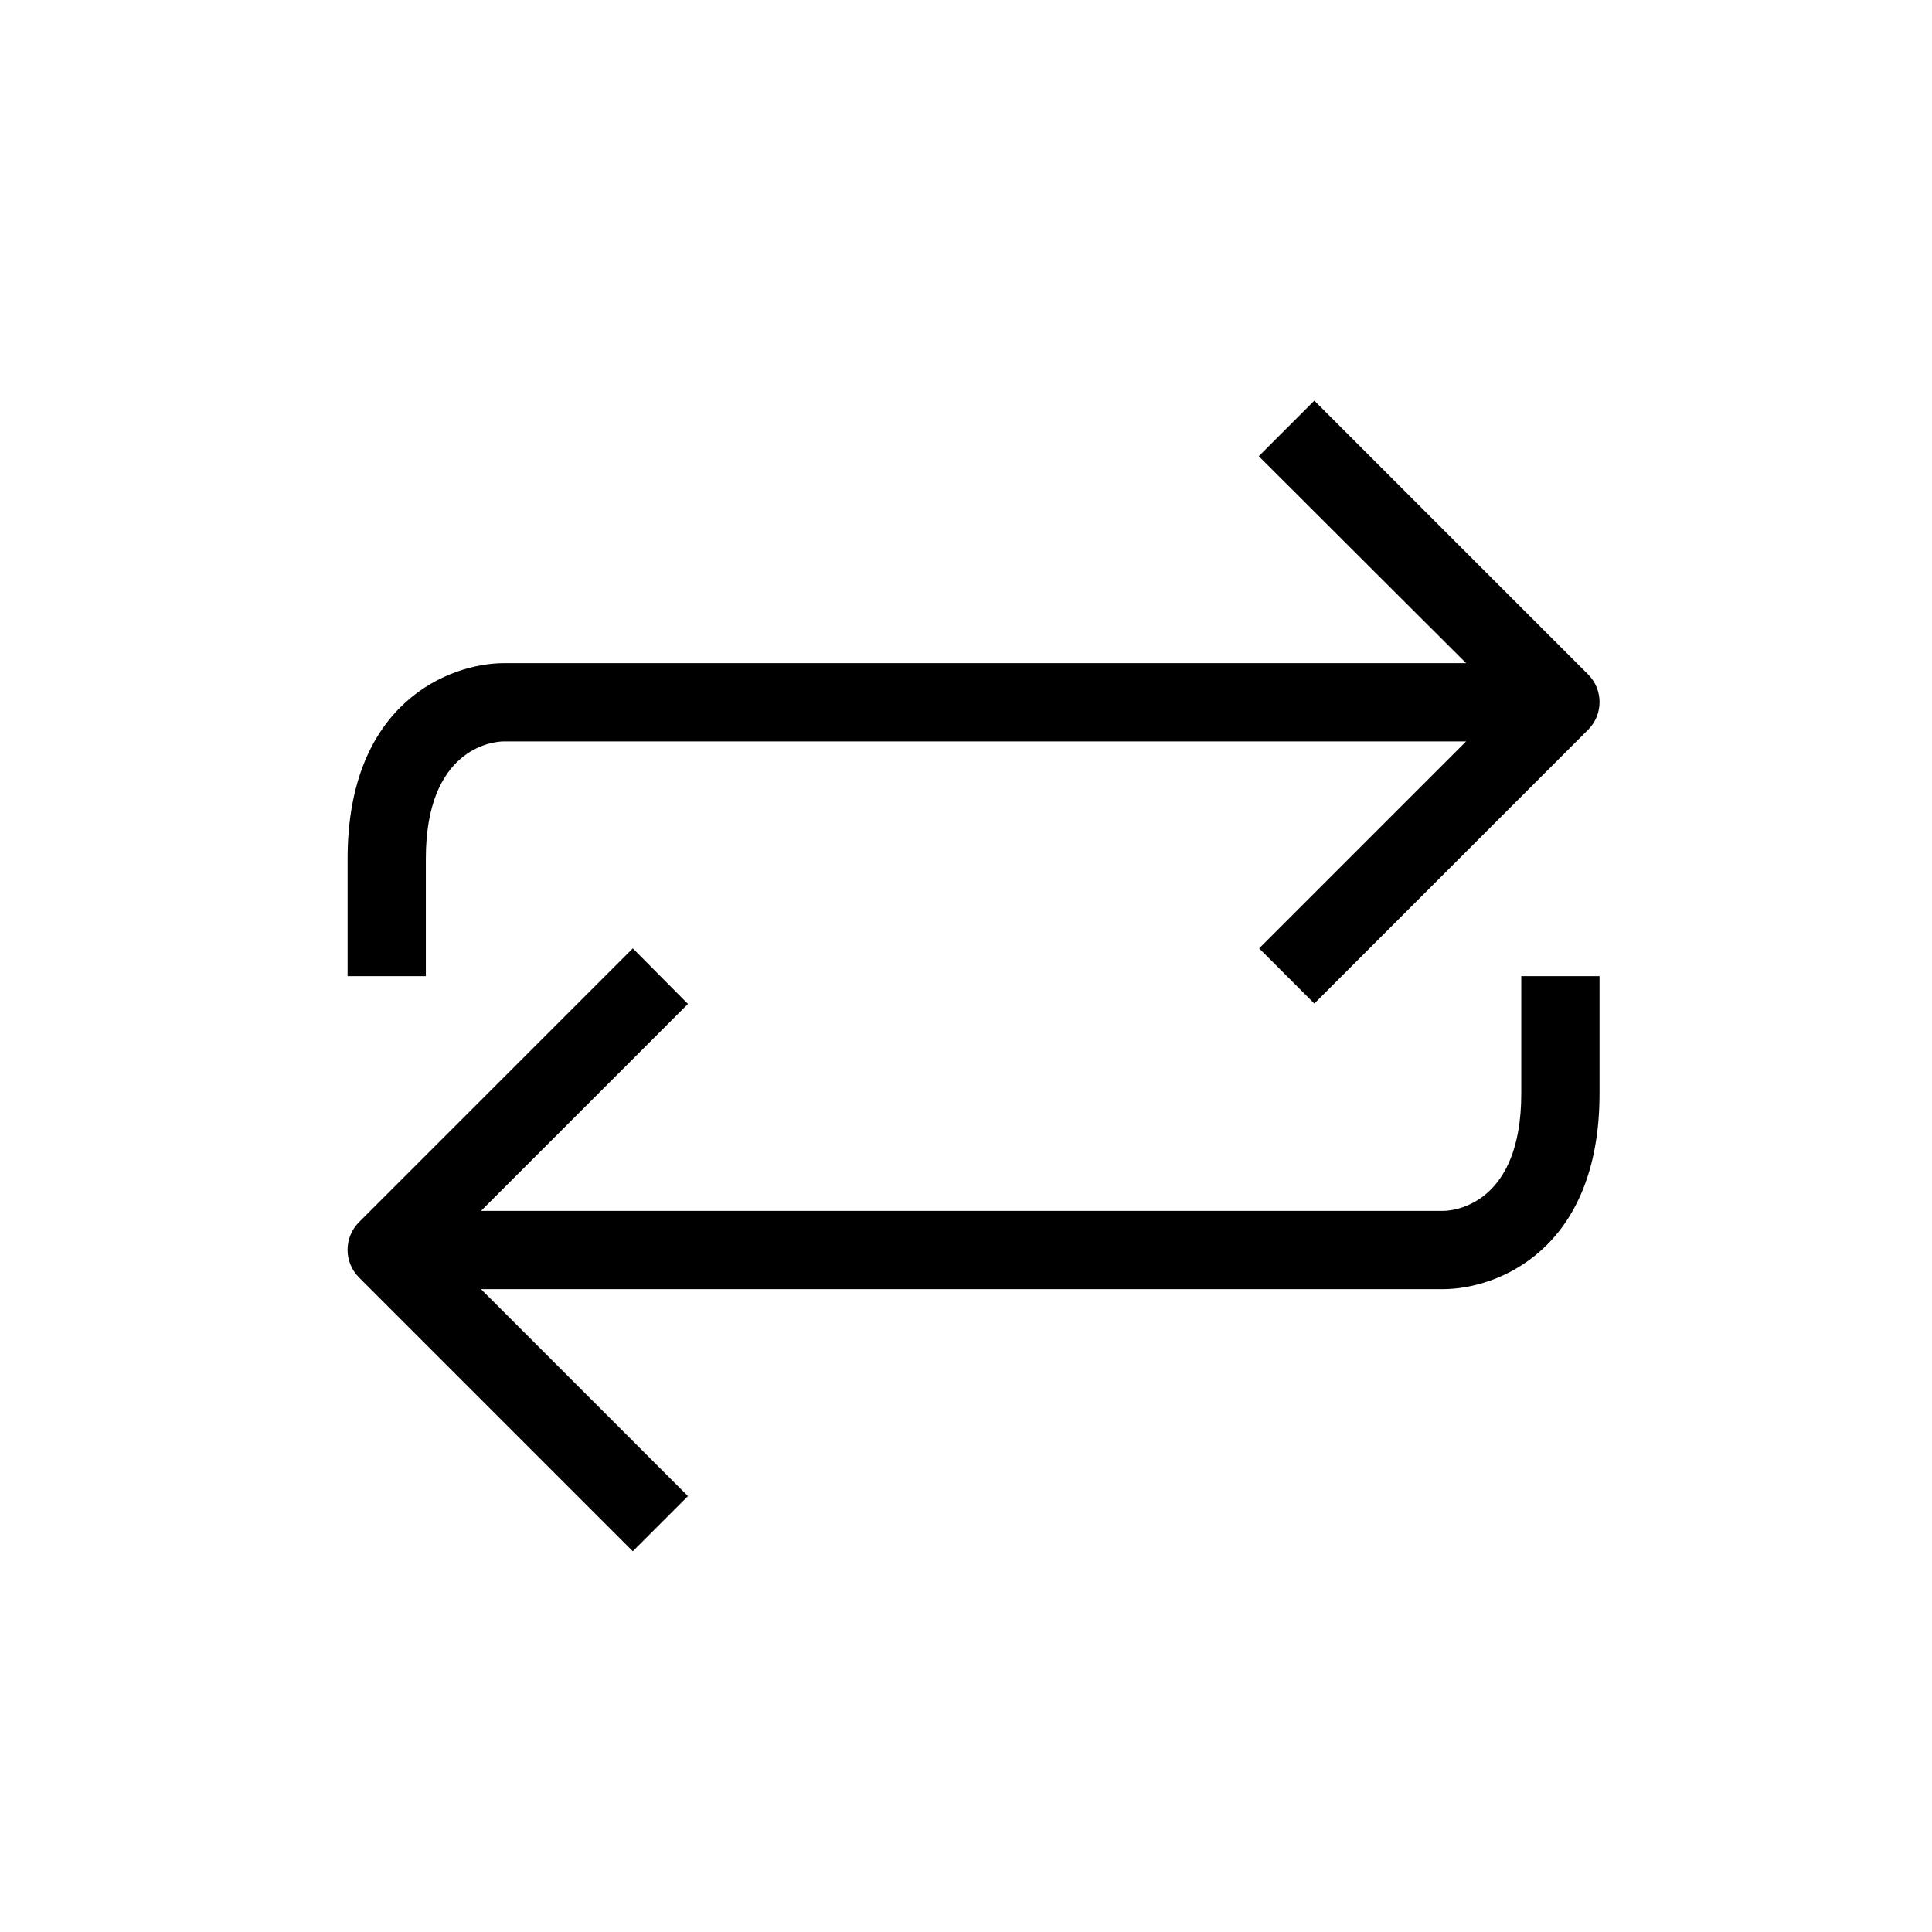 <?xml version="1.0" encoding="UTF-8" standalone="no"?>
<!-- Generator: Adobe Illustrator 19.0.0, SVG Export Plug-In . SVG Version: 6.00 Build 0)  -->

<svg
        xmlns:dc="http://purl.org/dc/elements/1.1/"
        xmlns:cc="http://creativecommons.org/ns#"
        xmlns:rdf="http://www.w3.org/1999/02/22-rdf-syntax-ns#"
        xmlns:svg="http://www.w3.org/2000/svg"
        xmlns:sodipodi="http://sodipodi.sourceforge.net/DTD/sodipodi-0.dtd"
        xmlns:inkscape="http://www.inkscape.org/namespaces/inkscape"
        xmlns="http://www.w3.org/2000/svg"
        version="1.1"
        id="Capa_1"
        x="0px"
        y="0px"
        viewBox="0 0 512 512"
        style="enable-background:new 0 0 512 512;"
        xml:space="preserve"
        sodipodi:docname="exchange.svg"
        inkscape:version="0.92.3 (2405546, 2018-03-11)">
    <defs
            id="defs45"/>
    <sodipodi:namedview
            pagecolor="#ffffff"
            bordercolor="#666666"
            borderopacity="1"
            objecttolerance="10"
            gridtolerance="10"
            guidetolerance="10"
            inkscape:pageopacity="0"
            inkscape:pageshadow="2"
            inkscape:window-width="1317"
            inkscape:window-height="713"
            id="namedview43"
            showgrid="false"
            inkscape:zoom="0.4609375"
            inkscape:cx="256"
            inkscape:cy="256"
            inkscape:window-x="49"
            inkscape:window-y="27"
            inkscape:window-maximized="1"
            inkscape:current-layer="Capa_1"/>

    <g
            id="g12">
</g>
    <g
            id="g14">
</g>
    <g
            id="g16">
</g>
    <g
            id="g18">
</g>
    <g
            id="g20">
</g>
    <g
            id="g22">
</g>
    <g
            id="g24">
</g>
    <g
            id="g26">
</g>
    <g
            id="g28">
</g>
    <g
            id="g30">
</g>
    <g
            id="g32">
</g>
    <g
            id="g34">
</g>
    <g
            id="g36">
</g>
    <g
            id="g38">
</g>
    <g
            id="g40">
</g>
    <g
            transform="matrix(0.648,0,0,0.648,92.106,92.741)"
            id="g10-36"><g
     id="g8-7"><g
       id="g6-5"><path
         inkscape:connector-curvature="0"
         d="m 480.013,304.093 c 0,44.8 -26.88,48 -32,48 H 54.573 l 84.64,-84.64 -22.56,-22.72 -112,112 c -6.204,6.241 -6.204,16.319 0,22.56 l 112,112 22.56,-22.56 -84.64,-84.64 h 393.44 c 22.08,0 64,-16 64,-80 v -48 h -32 z"
         id="path2" /><path
            inkscape:connector-curvature="0"
            d="m 32.013,208.093 c 0,-44.8 26.88,-48 32,-48 h 393.44 l -84.64,84.64 22.56,22.56 112,-112 c 6.204,-6.241 6.204,-16.319 0,-22.56 l -112,-112 -22.72,22.72 84.8,84.64 H 64.013 c -22.08,0 -64,16 -64,80 v 48 h 32 z"
            id="path4-3"/></g></g></g></svg>